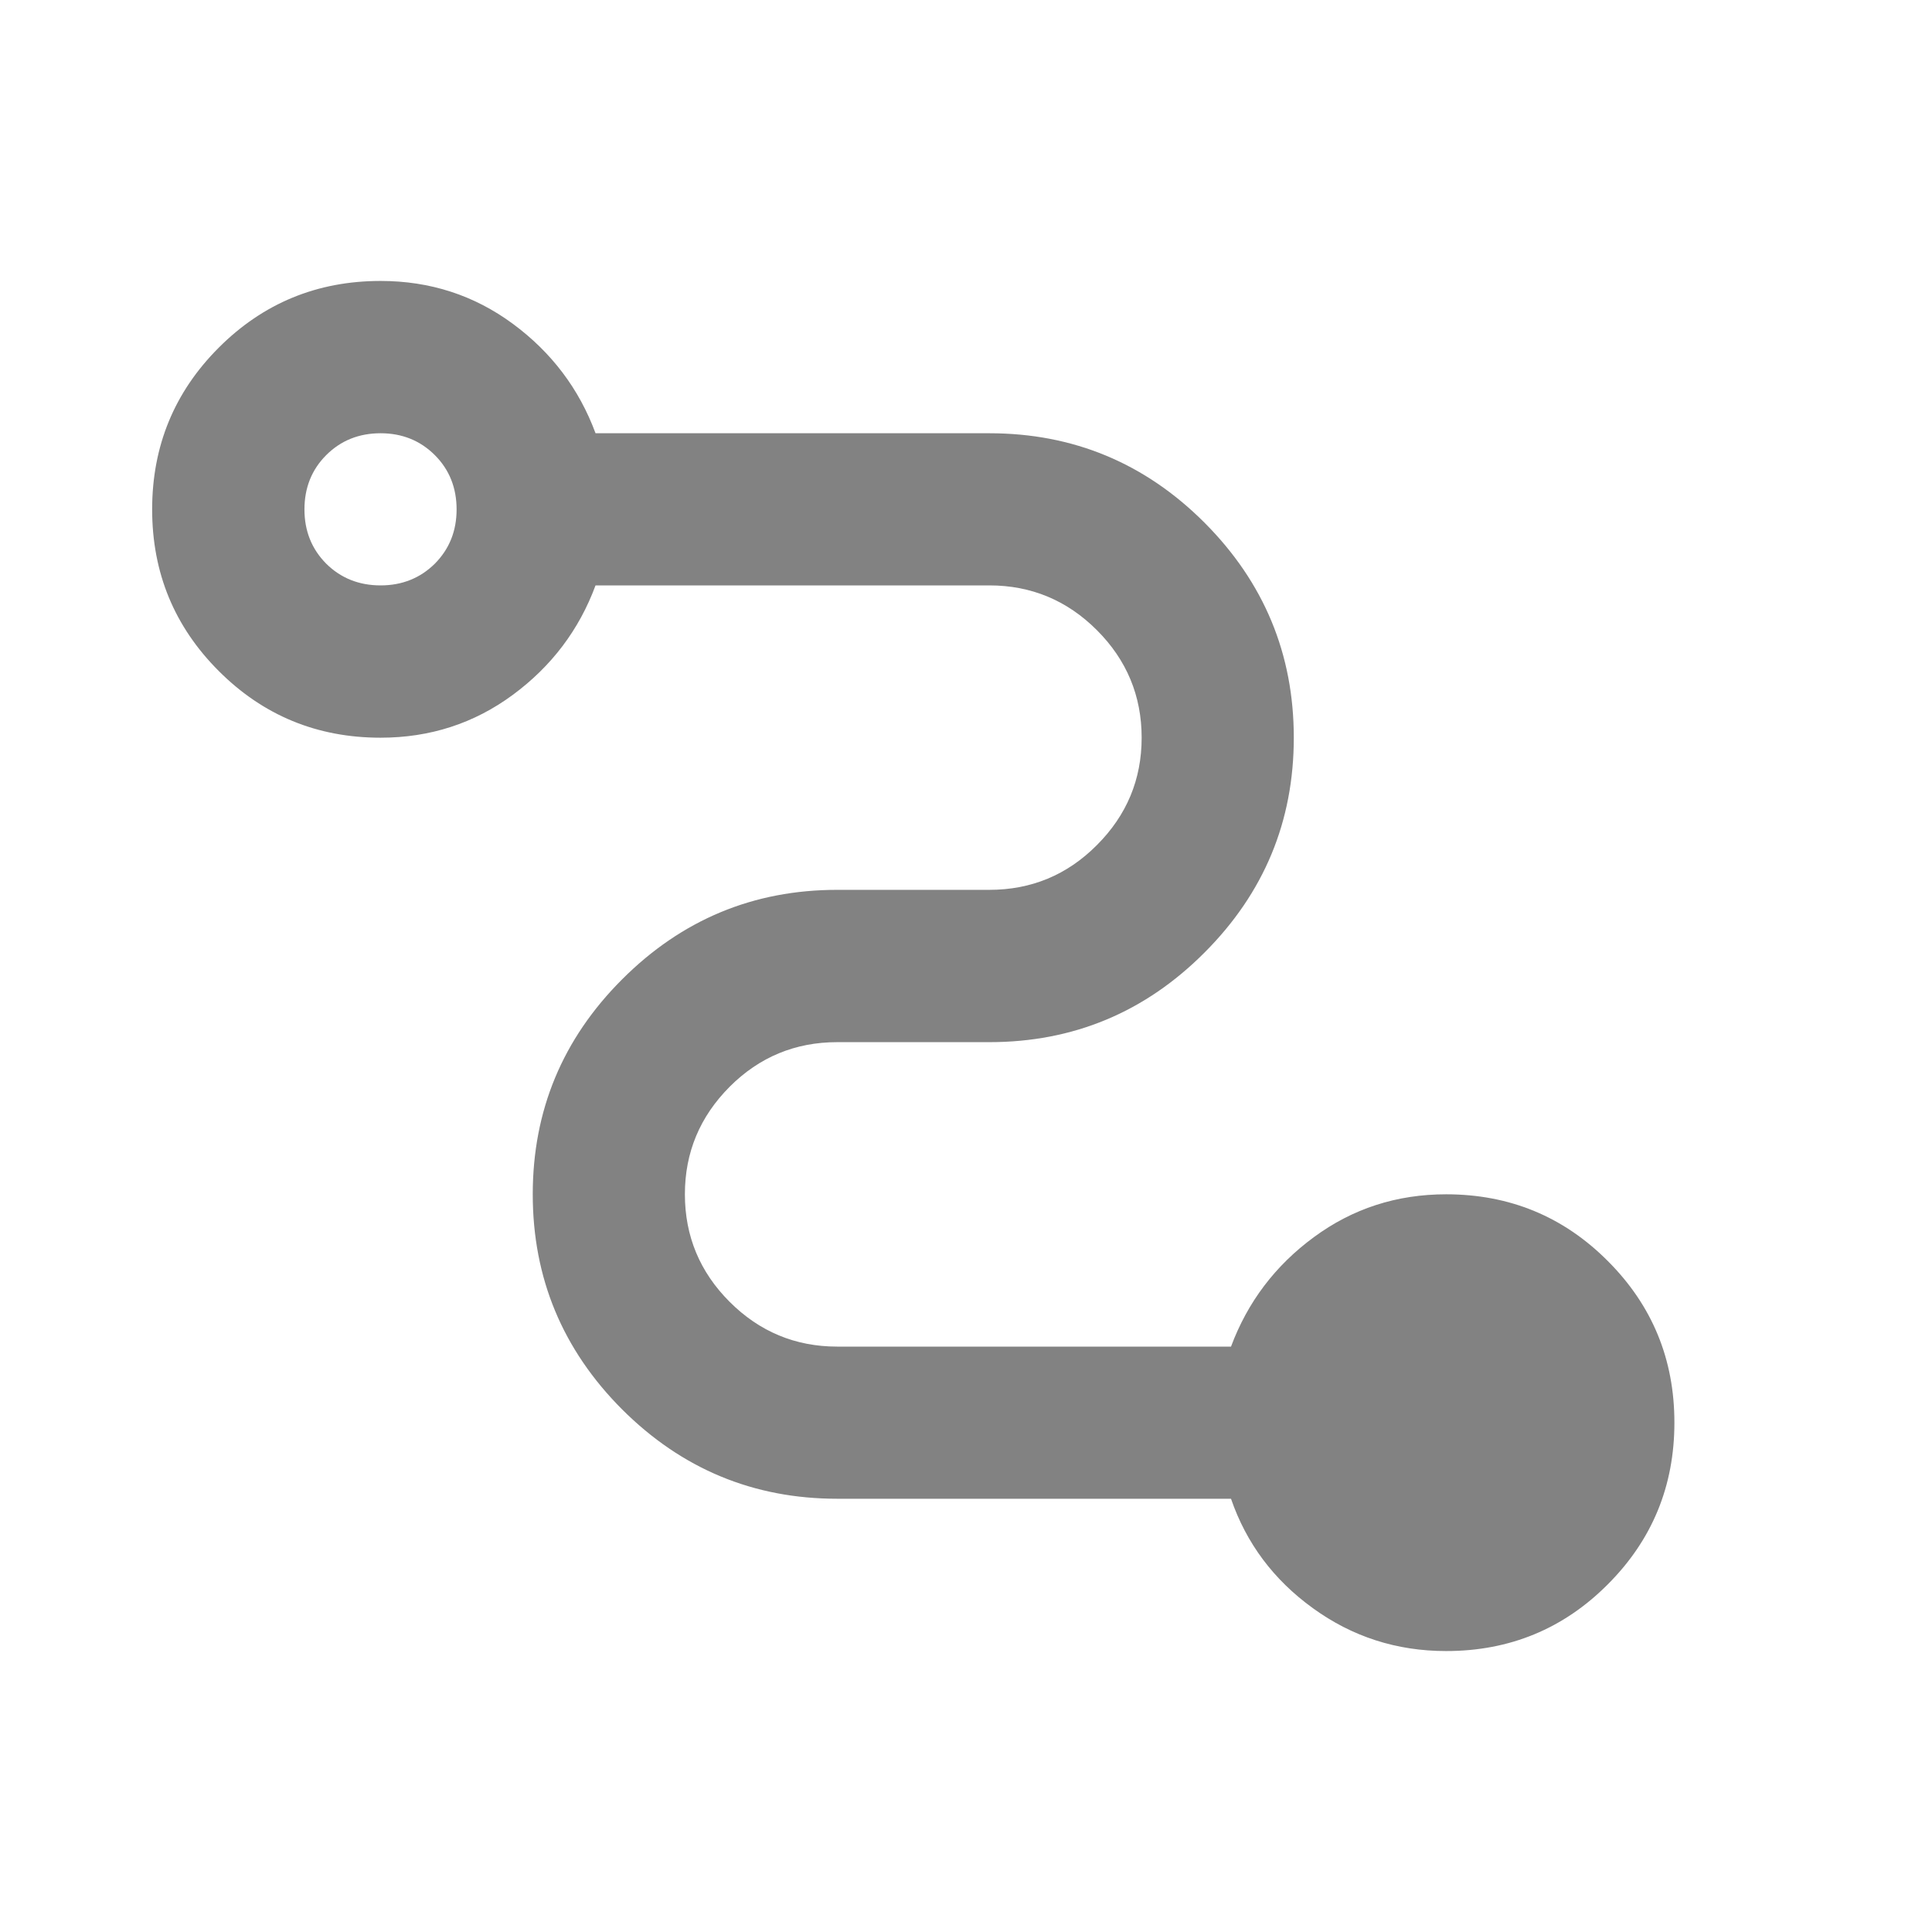 <svg width="12" height="12" viewBox="0 0 12 12" fill="none" xmlns="http://www.w3.org/2000/svg">
<mask id="mask0_635_19433" style="mask-type:alpha" maskUnits="userSpaceOnUse" x="0" y="0" width="12" height="12">
<rect y="0.327" width="11.346" height="11.346" fill="#D9D9D9"/>
</mask>
<g mask="url(#mask0_635_19433)">
<path d="M8.982 10.255C8.675 10.255 8.399 10.166 8.155 9.989C7.91 9.812 7.741 9.585 7.646 9.309H5.2C4.68 9.309 4.235 9.124 3.864 8.754C3.494 8.383 3.309 7.938 3.309 7.418C3.309 6.898 3.494 6.453 3.864 6.083C4.235 5.712 4.68 5.527 5.2 5.527H6.145C6.405 5.527 6.628 5.435 6.813 5.249C6.998 5.064 7.091 4.842 7.091 4.582C7.091 4.322 6.998 4.099 6.813 3.914C6.628 3.729 6.405 3.636 6.145 3.636H3.699C3.597 3.912 3.425 4.139 3.185 4.316C2.945 4.493 2.671 4.582 2.364 4.582C1.97 4.582 1.635 4.444 1.359 4.168C1.083 3.892 0.945 3.558 0.945 3.164C0.945 2.77 1.083 2.435 1.359 2.159C1.635 1.883 1.97 1.745 2.364 1.745C2.671 1.745 2.945 1.834 3.185 2.011C3.425 2.188 3.597 2.415 3.699 2.691H6.145C6.665 2.691 7.111 2.876 7.481 3.246C7.851 3.617 8.036 4.062 8.036 4.582C8.036 5.102 7.851 5.547 7.481 5.917C7.111 6.288 6.665 6.473 6.145 6.473H5.2C4.94 6.473 4.717 6.565 4.532 6.75C4.347 6.936 4.254 7.158 4.254 7.418C4.254 7.678 4.347 7.901 4.532 8.086C4.717 8.271 4.94 8.364 5.2 8.364H7.646C7.749 8.088 7.92 7.861 8.161 7.684C8.401 7.507 8.675 7.418 8.982 7.418C9.376 7.418 9.711 7.556 9.986 7.832C10.262 8.108 10.4 8.442 10.4 8.836C10.4 9.23 10.262 9.565 9.986 9.841C9.711 10.117 9.376 10.255 8.982 10.255ZM2.364 3.636C2.497 3.636 2.61 3.591 2.701 3.501C2.791 3.41 2.836 3.298 2.836 3.164C2.836 3.03 2.791 2.917 2.701 2.827C2.61 2.736 2.497 2.691 2.364 2.691C2.23 2.691 2.117 2.736 2.026 2.827C1.936 2.917 1.891 3.03 1.891 3.164C1.891 3.298 1.936 3.41 2.026 3.501C2.117 3.591 2.23 3.636 2.364 3.636Z" fill="#828282"/>
</g>
</svg>
